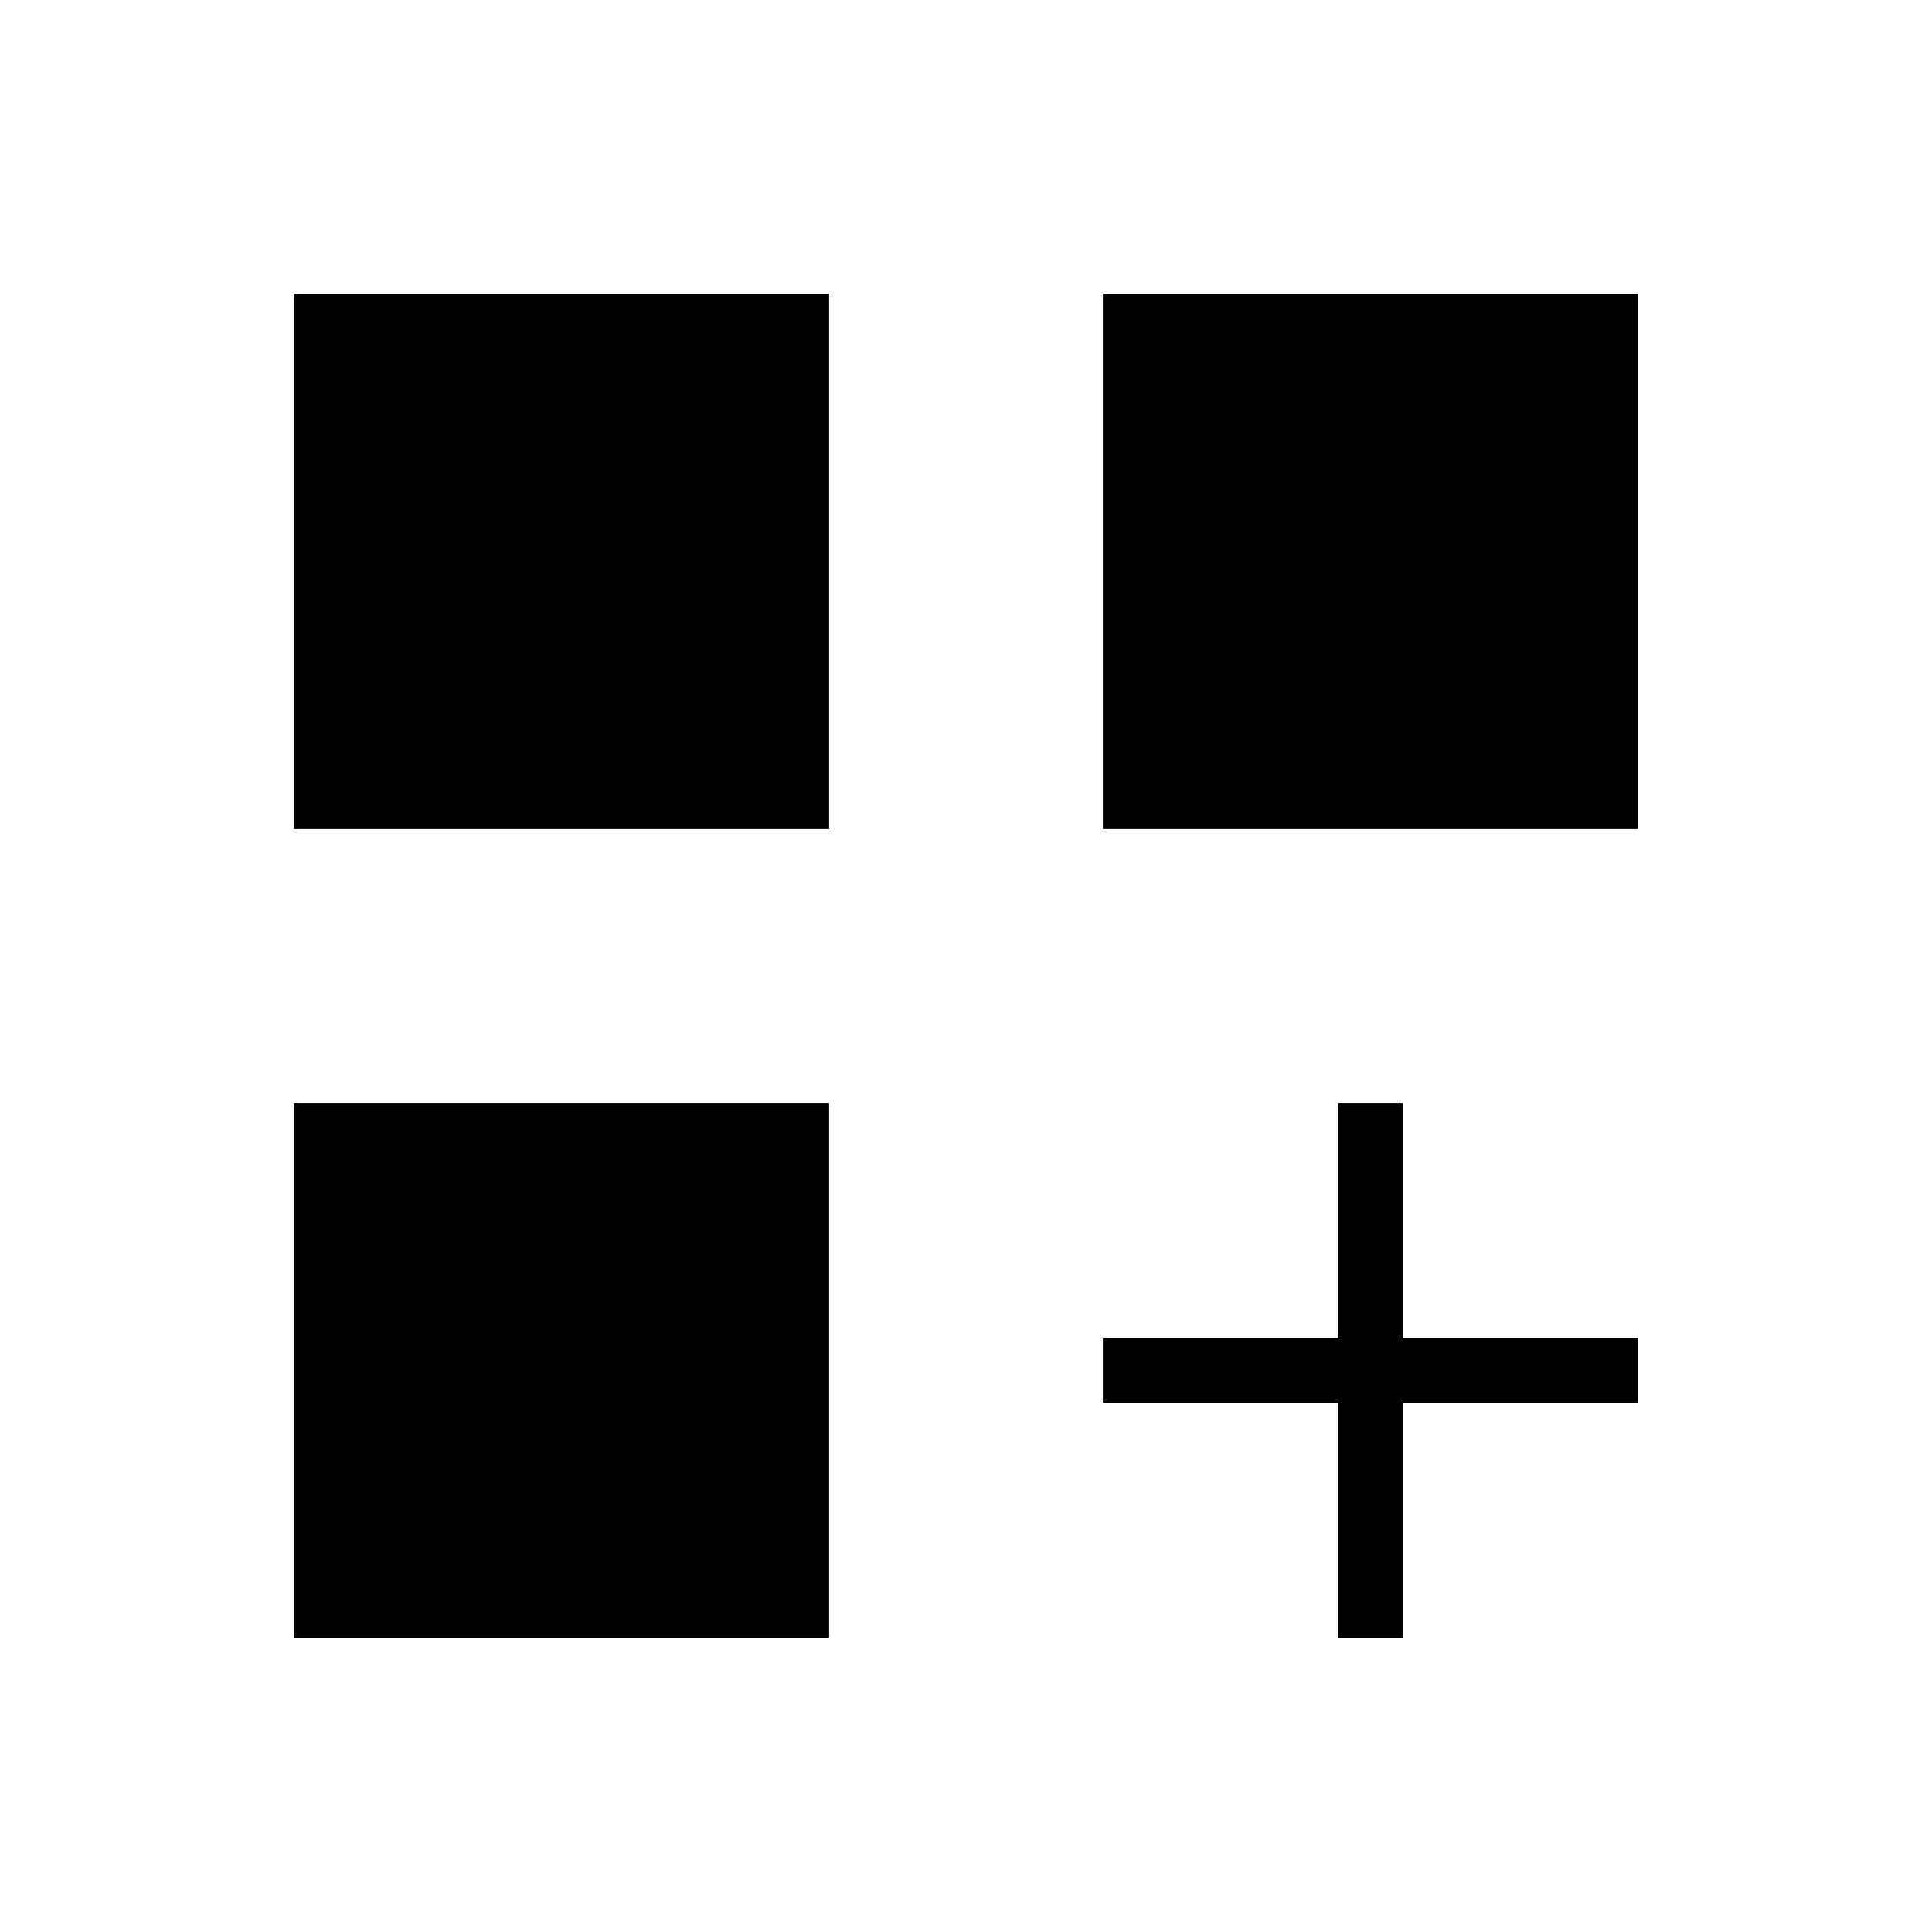 <svg xmlns="http://www.w3.org/2000/svg" height="20" width="20"><path d="M3.042 8.583V3.042h5.541v5.541Zm8.375 0V3.042h5.541v5.541Zm-8.375 8.375v-5.541h5.541v5.541Zm10.812 0v-2.437h-2.437v-.667h2.437v-2.437h.667v2.437h2.437v.667h-2.437v2.437Z"/></svg>